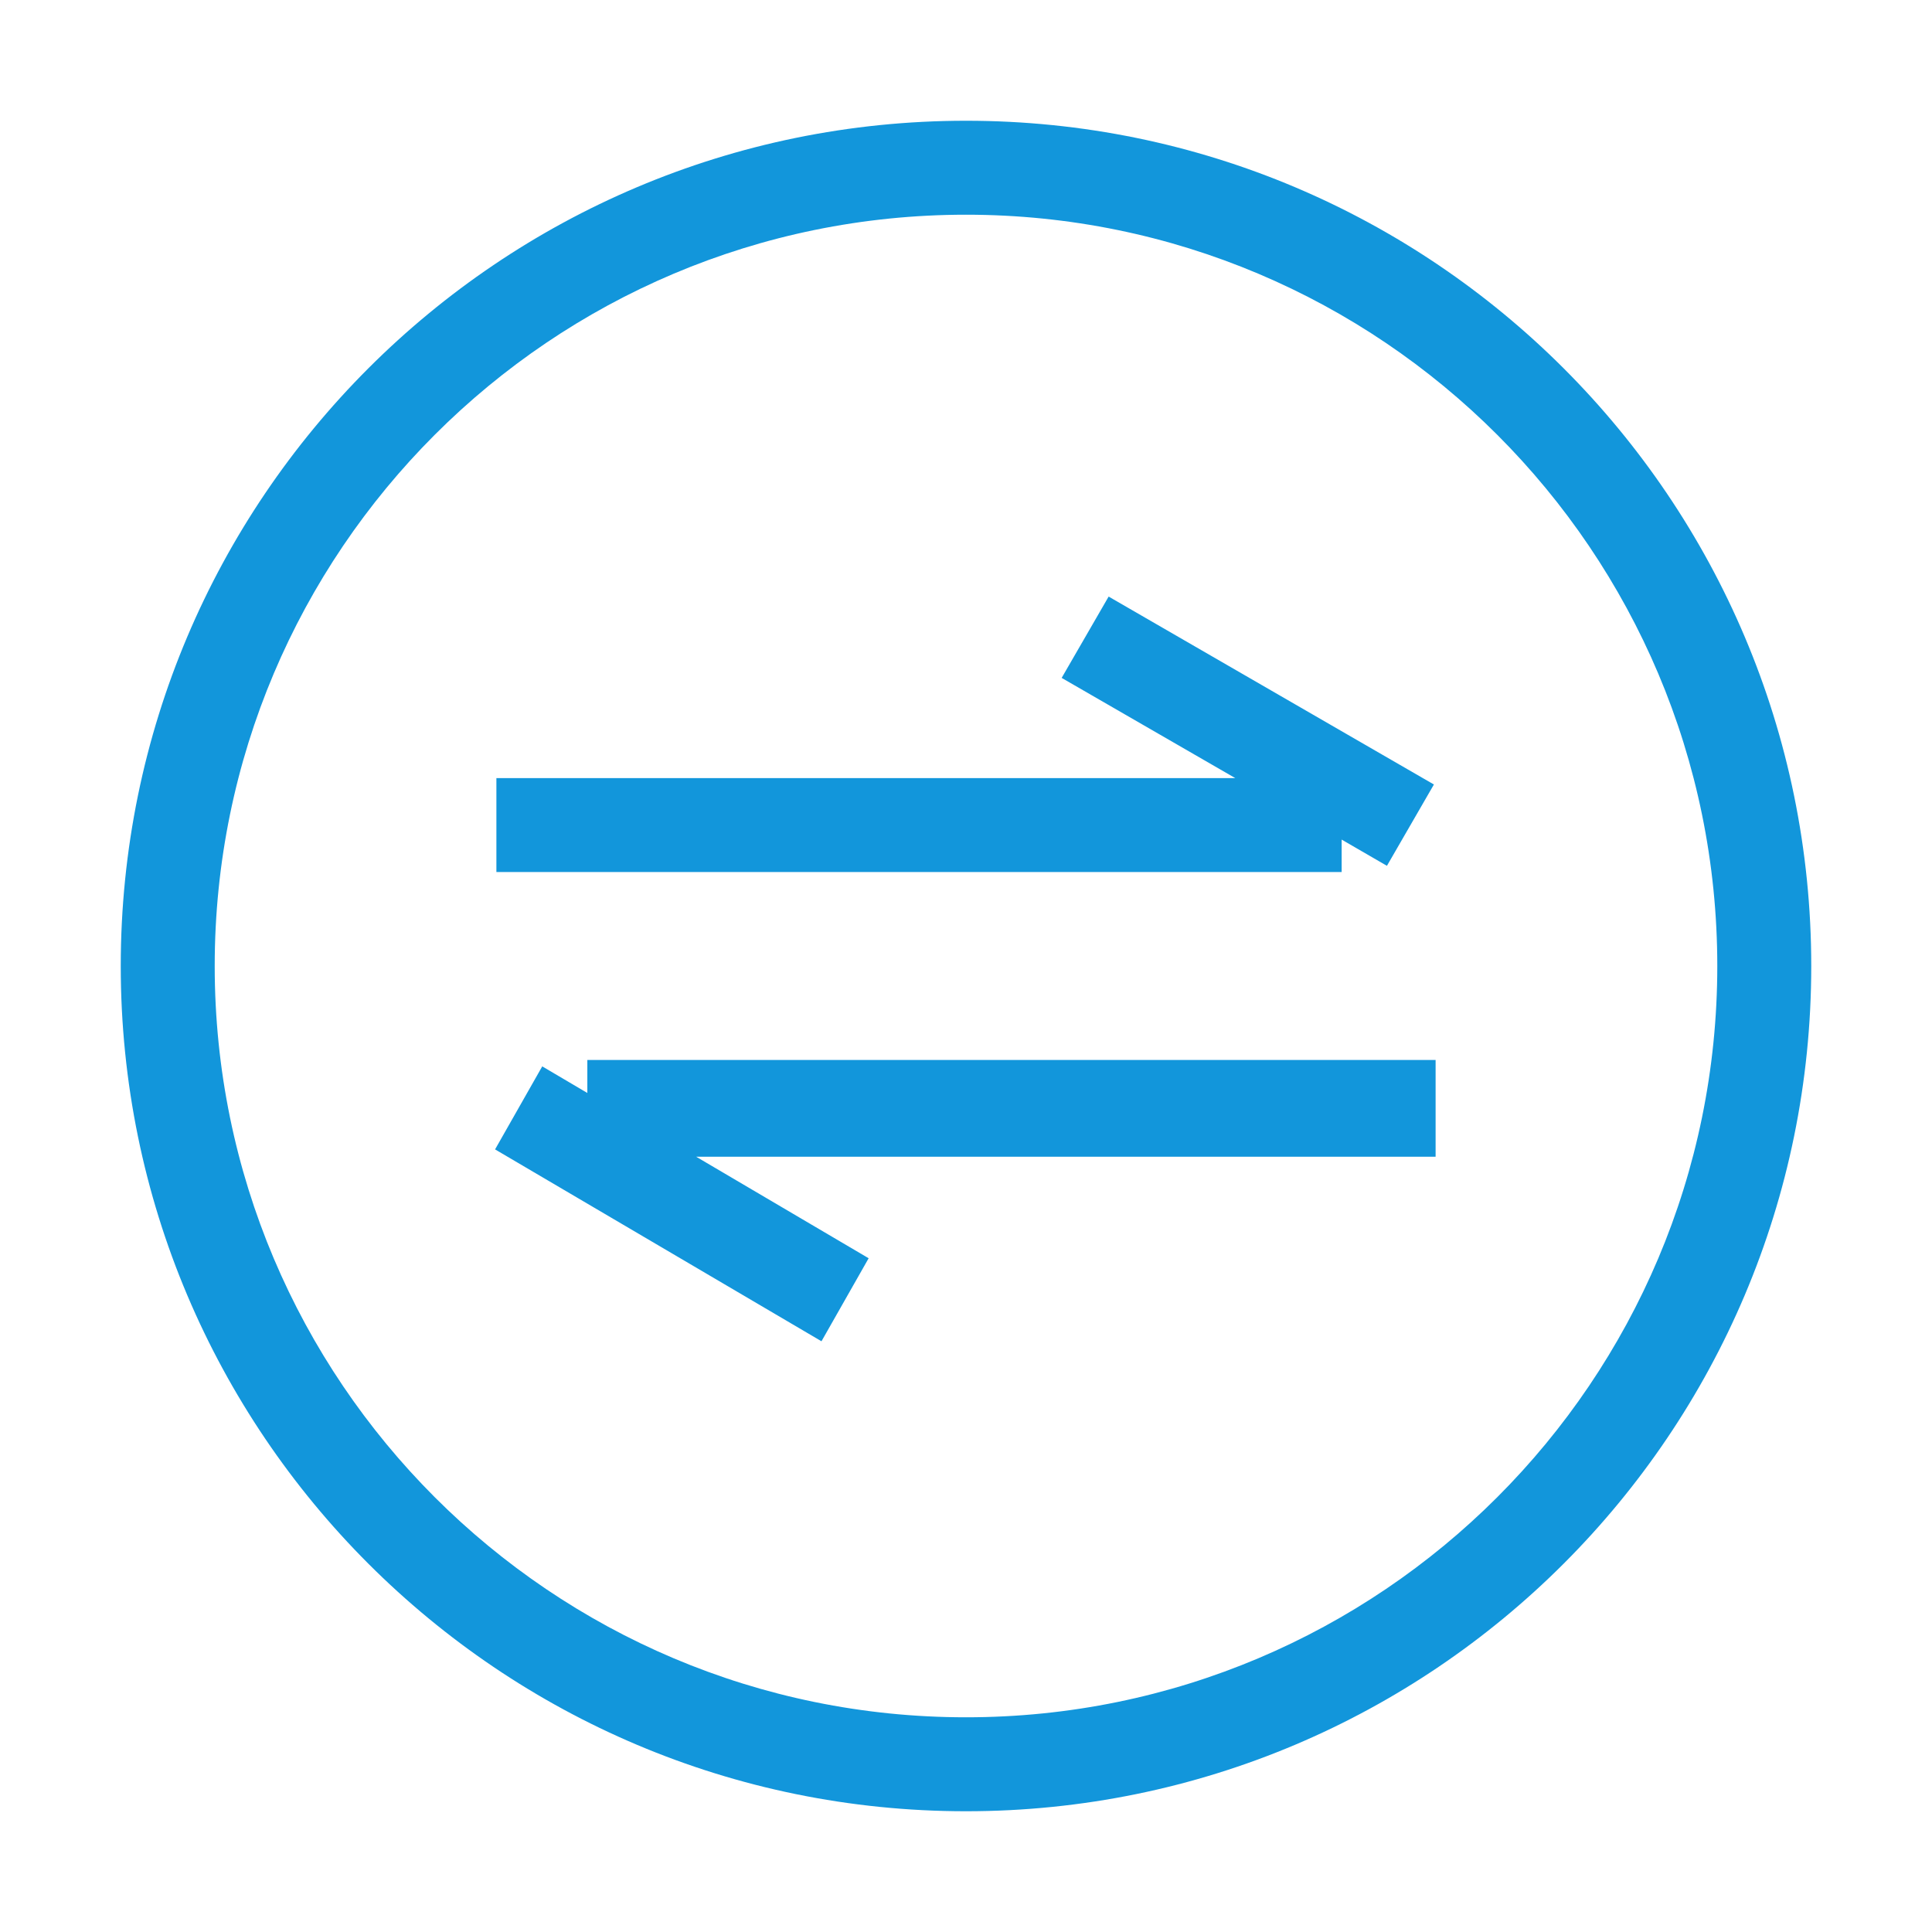 <?xml version="1.0" standalone="no"?><!DOCTYPE svg PUBLIC "-//W3C//DTD SVG 1.1//EN" "http://www.w3.org/Graphics/SVG/1.1/DTD/svg11.dtd"><svg t="1608256535055" class="icon" viewBox="0 0 1024 1024" version="1.1" xmlns="http://www.w3.org/2000/svg" p-id="3188" xmlns:xlink="http://www.w3.org/1999/xlink" width="512" height="512"><defs><style type="text/css"></style></defs><path d="M512 960C264.6 960 64 759.4 64 512S264.6 64 512 64s448 200.6 448 448-200.6 448-448 448z m0-846.2c-219.9 0-398.2 178.3-398.2 398.2S292.1 910.2 512 910.2c219.9 0 398.2-178.3 398.2-398.2S731.9 113.8 512 113.8z m-51.6 553.1l-25 44-173-101.7 25-44 23.9 14.1v-17.5h449.6v51.3H369l91.4 53.8zM711.1 445v17.2h-448v-49.8h391.6l-92-53.1 24.9-43.1L760 415.8l-24.9 43.1-24-13.9z" fill="#1296db" p-id="3189"></path></svg>